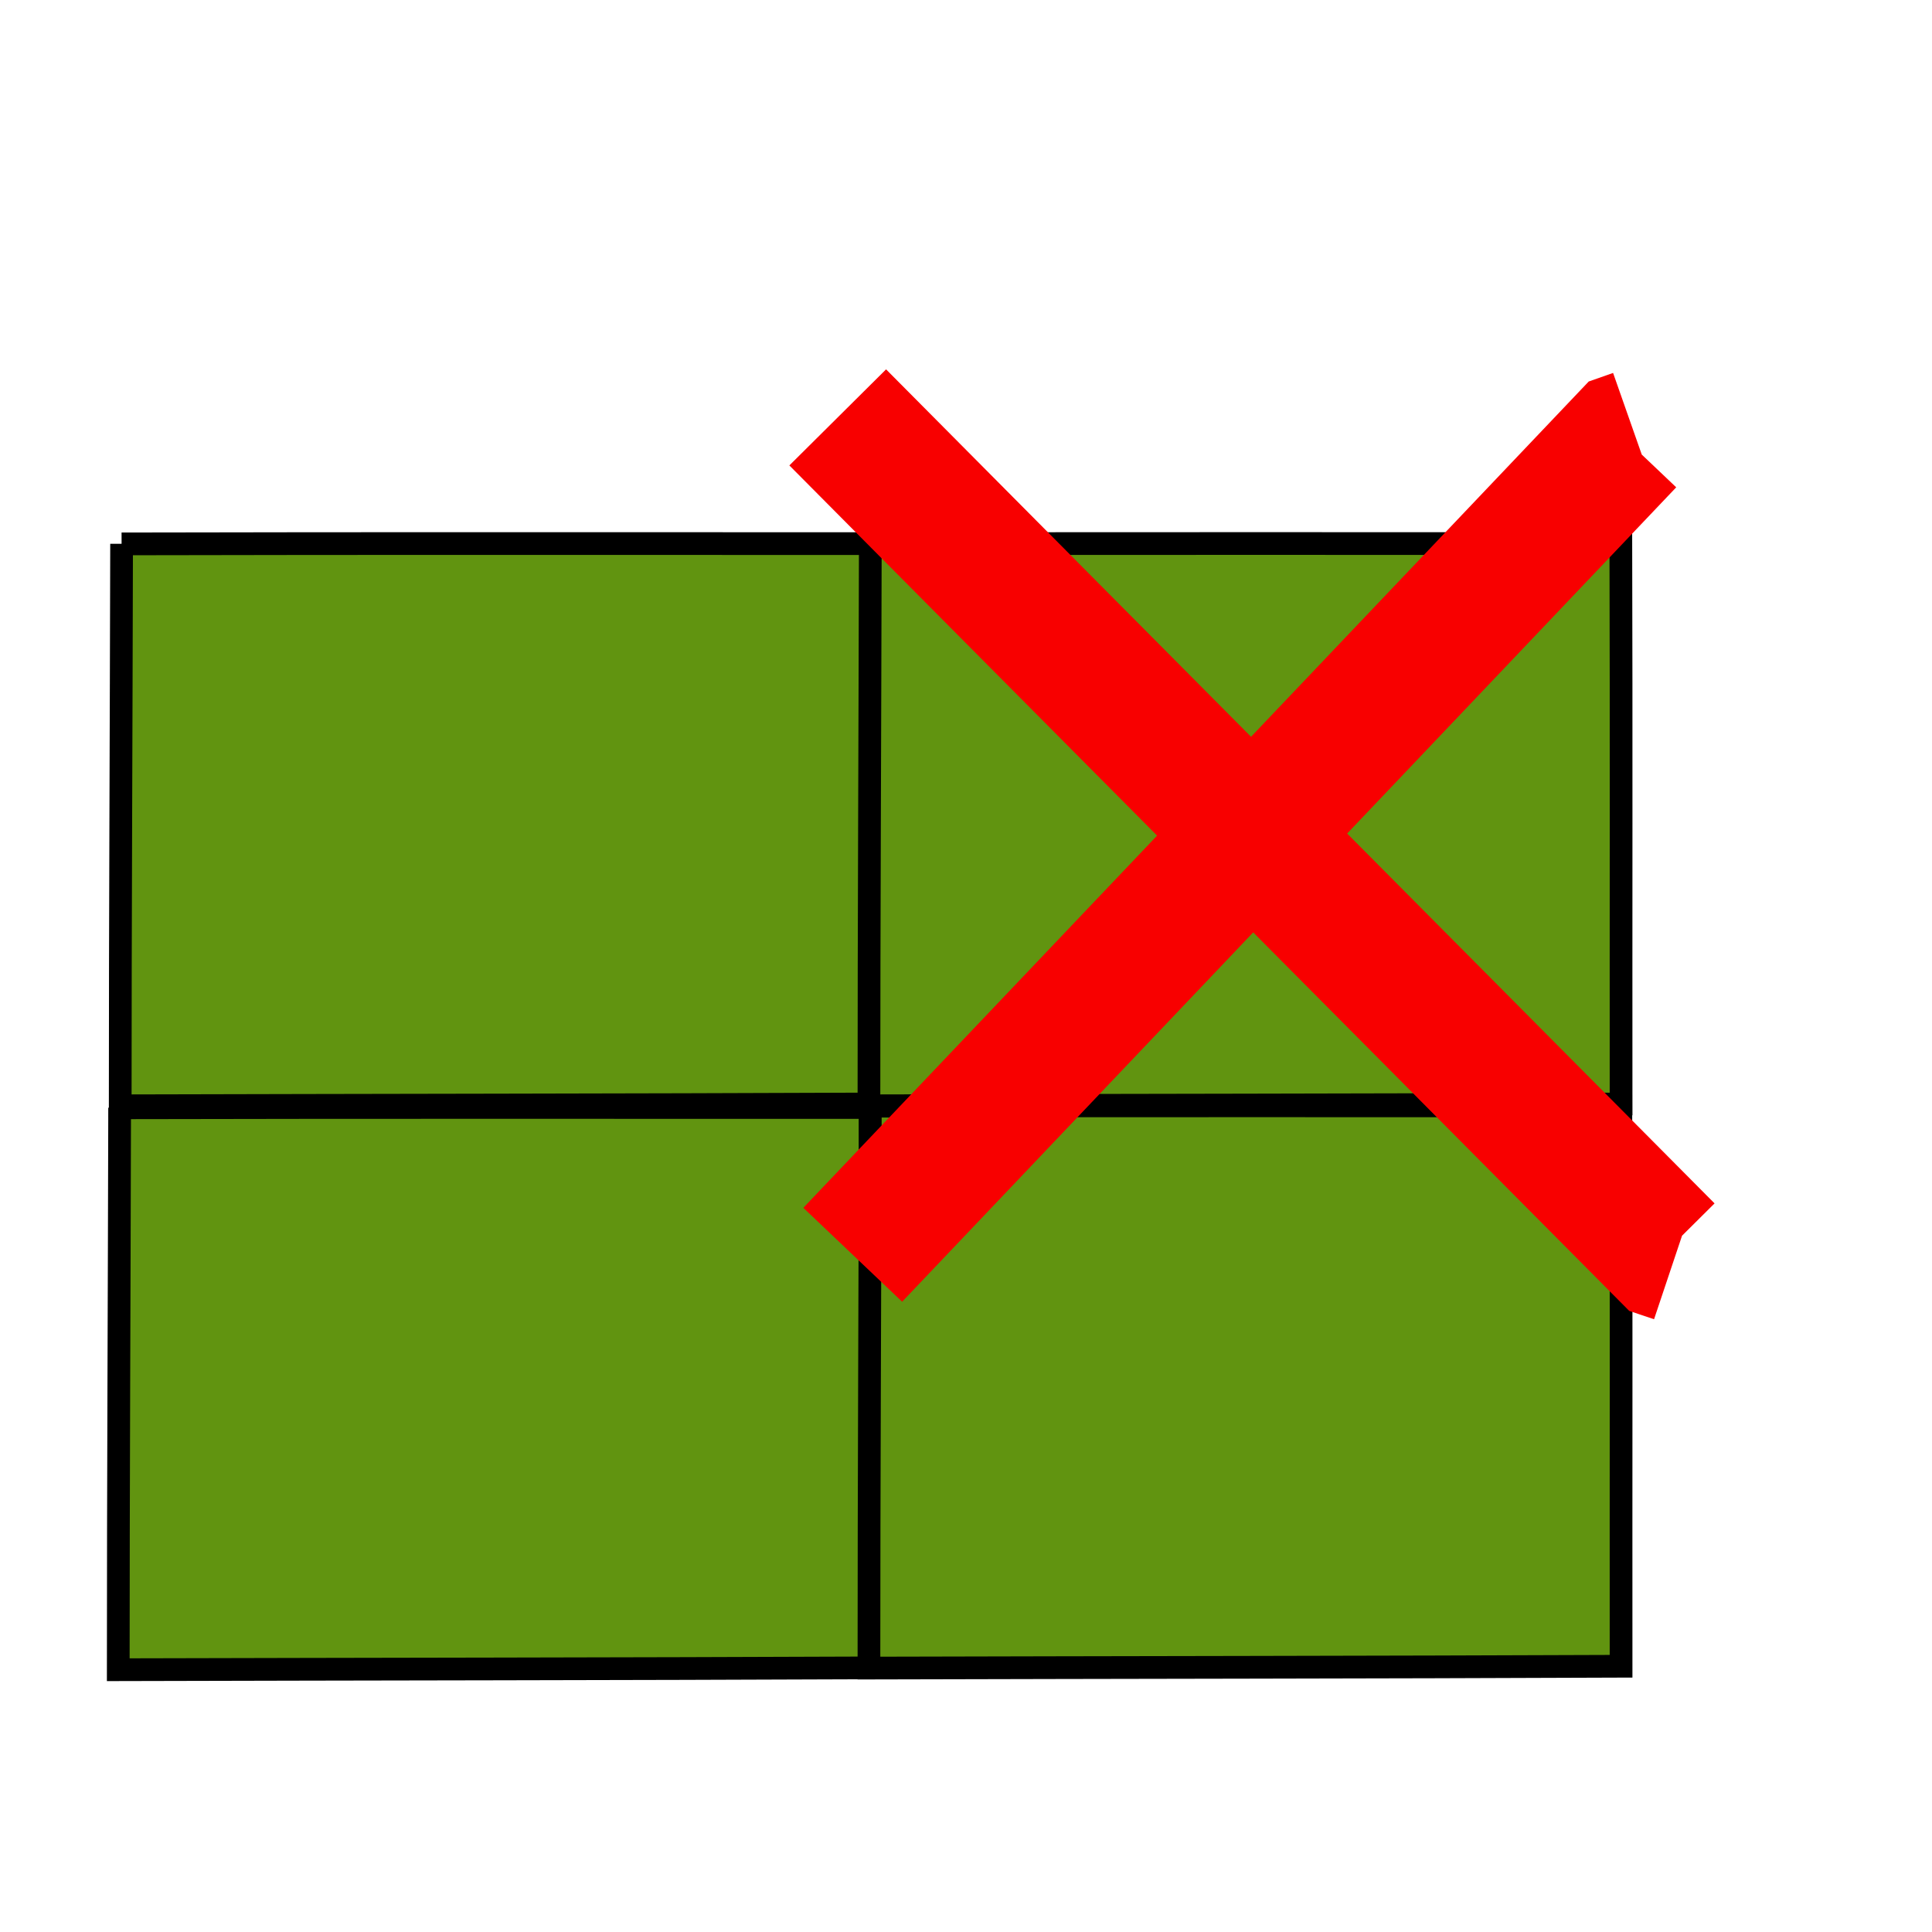 <?xml version="1.0" encoding="UTF-8" standalone="no"?>
<!-- Created with Inkscape (http://www.inkscape.org/) -->

<svg
   xmlns:dc="http://purl.org/dc/elements/1.1/"
   xmlns:cc="http://creativecommons.org/ns#"
   xmlns:rdf="http://www.w3.org/1999/02/22-rdf-syntax-ns#"
   xmlns:svg="http://www.w3.org/2000/svg"
   xmlns="http://www.w3.org/2000/svg"
   xmlns:sodipodi="http://sodipodi.sourceforge.net/DTD/sodipodi-0.dtd"
   xmlns:inkscape="http://www.inkscape.org/namespaces/inkscape"
   width="85.039"
   height="85.039"
   viewBox="0 0 85.039 85.039"
   id="svg4143"
   version="1.1"
   inkscape:version="0.91 r13725"
   sodipodi:docname="panelize_xout.svg">
  <defs
     id="defs4145" />
  <sodipodi:namedview
     id="base"
     pagecolor="#ffffff"
     bordercolor="#666666"
     borderopacity="1.0"
     inkscape:pageopacity="0.0"
     inkscape:pageshadow="2"
     inkscape:zoom="7.9195959"
     inkscape:cx="15.599836"
     inkscape:cy="43.223581"
     inkscape:document-units="px"
     inkscape:current-layer="layer1"
     showgrid="false"
     showborder="true"
     units="px"
     inkscape:window-width="1680"
     inkscape:window-height="987"
     inkscape:window-x="-8"
     inkscape:window-y="-8"
     inkscape:window-maximized="1" />
  <g
     inkscape:label="Layer 1"
     inkscape:groupmode="layer"
     id="layer1"
     transform="translate(0,-967.323)">
    <path
       style="opacity:1;fill:#619410;fill-opacity:1;fill-rule:nonzero;stroke:#000000;stroke-width:1;stroke-linejoin:miter;stroke-miterlimit:4;stroke-dasharray:none;stroke-dashoffset:0;stroke-opacity:1"
       d="m 5.266,1016.081 c -0.017,8.244 -0.06,16.498 -0.061,24.736 11.034,-0.03 22.079,-0.034 33.106,-0.08 -0.006,-8.22 0.013,-16.452 -0.01,-24.665 -11.01,0 -22.031,-0.013 -33.035,0.012 z"
       id="path4762"
       inkscape:connector-curvature="0" />
    <path
       style="opacity:1;fill:#619410;fill-opacity:1;fill-rule:nonzero;stroke:#000000;stroke-width:1;stroke-linejoin:miter;stroke-miterlimit:4;stroke-dasharray:none;stroke-dashoffset:0;stroke-opacity:1"
       d="m 38.308,1016.009 c -0.017,8.244 -0.06,16.498 -0.061,24.736 11.034,-0.03 22.079,-0.034 33.106,-0.08 -0.006,-8.22 0.013,-16.452 -0.01,-24.665 -11.01,0 -22.031,-0.013 -33.035,0.012 z"
       id="path4762-3"
       inkscape:connector-curvature="0" />
    <path
       style="opacity:1;fill:#619410;fill-opacity:1;fill-rule:nonzero;stroke:#000000;stroke-width:1;stroke-linejoin:miter;stroke-miterlimit:4;stroke-dasharray:none;stroke-dashoffset:0;stroke-opacity:1"
       d="m 5.352,991.26 c -0.017,8.244 -0.06,16.499 -0.061,24.736 11.034,-0.03 22.079,-0.034 33.106,-0.08 -0.006,-8.22 0.013,-16.452 -0.01,-24.665 -11.01,0 -22.031,-0.013 -33.035,0.012 z"
       id="path4762-36"
       inkscape:connector-curvature="0" />
    <path
       style="opacity:1;fill:#619410;fill-opacity:1;fill-rule:nonzero;stroke:#000000;stroke-width:1;stroke-linejoin:miter;stroke-miterlimit:4;stroke-dasharray:none;stroke-dashoffset:0;stroke-opacity:1"
       d="m 38.308,991.26 c -0.017,8.244 -0.06,16.499 -0.061,24.736 11.034,-0.03 22.079,-0.034 33.106,-0.08 -0.006,-8.22 0.013,-16.452 -0.01,-24.666 -11.01,0 -22.031,-0.013 -33.035,0.012 z"
       id="path4762-36-8"
       inkscape:connector-curvature="0" />
    <path
       style="fill:none;fill-rule:evenodd;stroke:#f80000;stroke-width:6;stroke-linecap:butt;stroke-linejoin:miter;stroke-opacity:1;stroke-miterlimit:4;stroke-dasharray:none"
       d="m 36.873,985.695 36.467,36.711 0.418,0.14"
       id="path4154"
       inkscape:connector-curvature="0" />
    <path
       style="fill:none;fill-rule:evenodd;stroke:#f80000;stroke-width:6;stroke-linecap:butt;stroke-linejoin:miter;stroke-miterlimit:4;stroke-dasharray:none;stroke-opacity:1"
       d="m 37.534,1022.553 34.072,-35.847 0.39,-0.137"
       id="path4154-3"
       inkscape:connector-curvature="0" />
  </g>
</svg>
